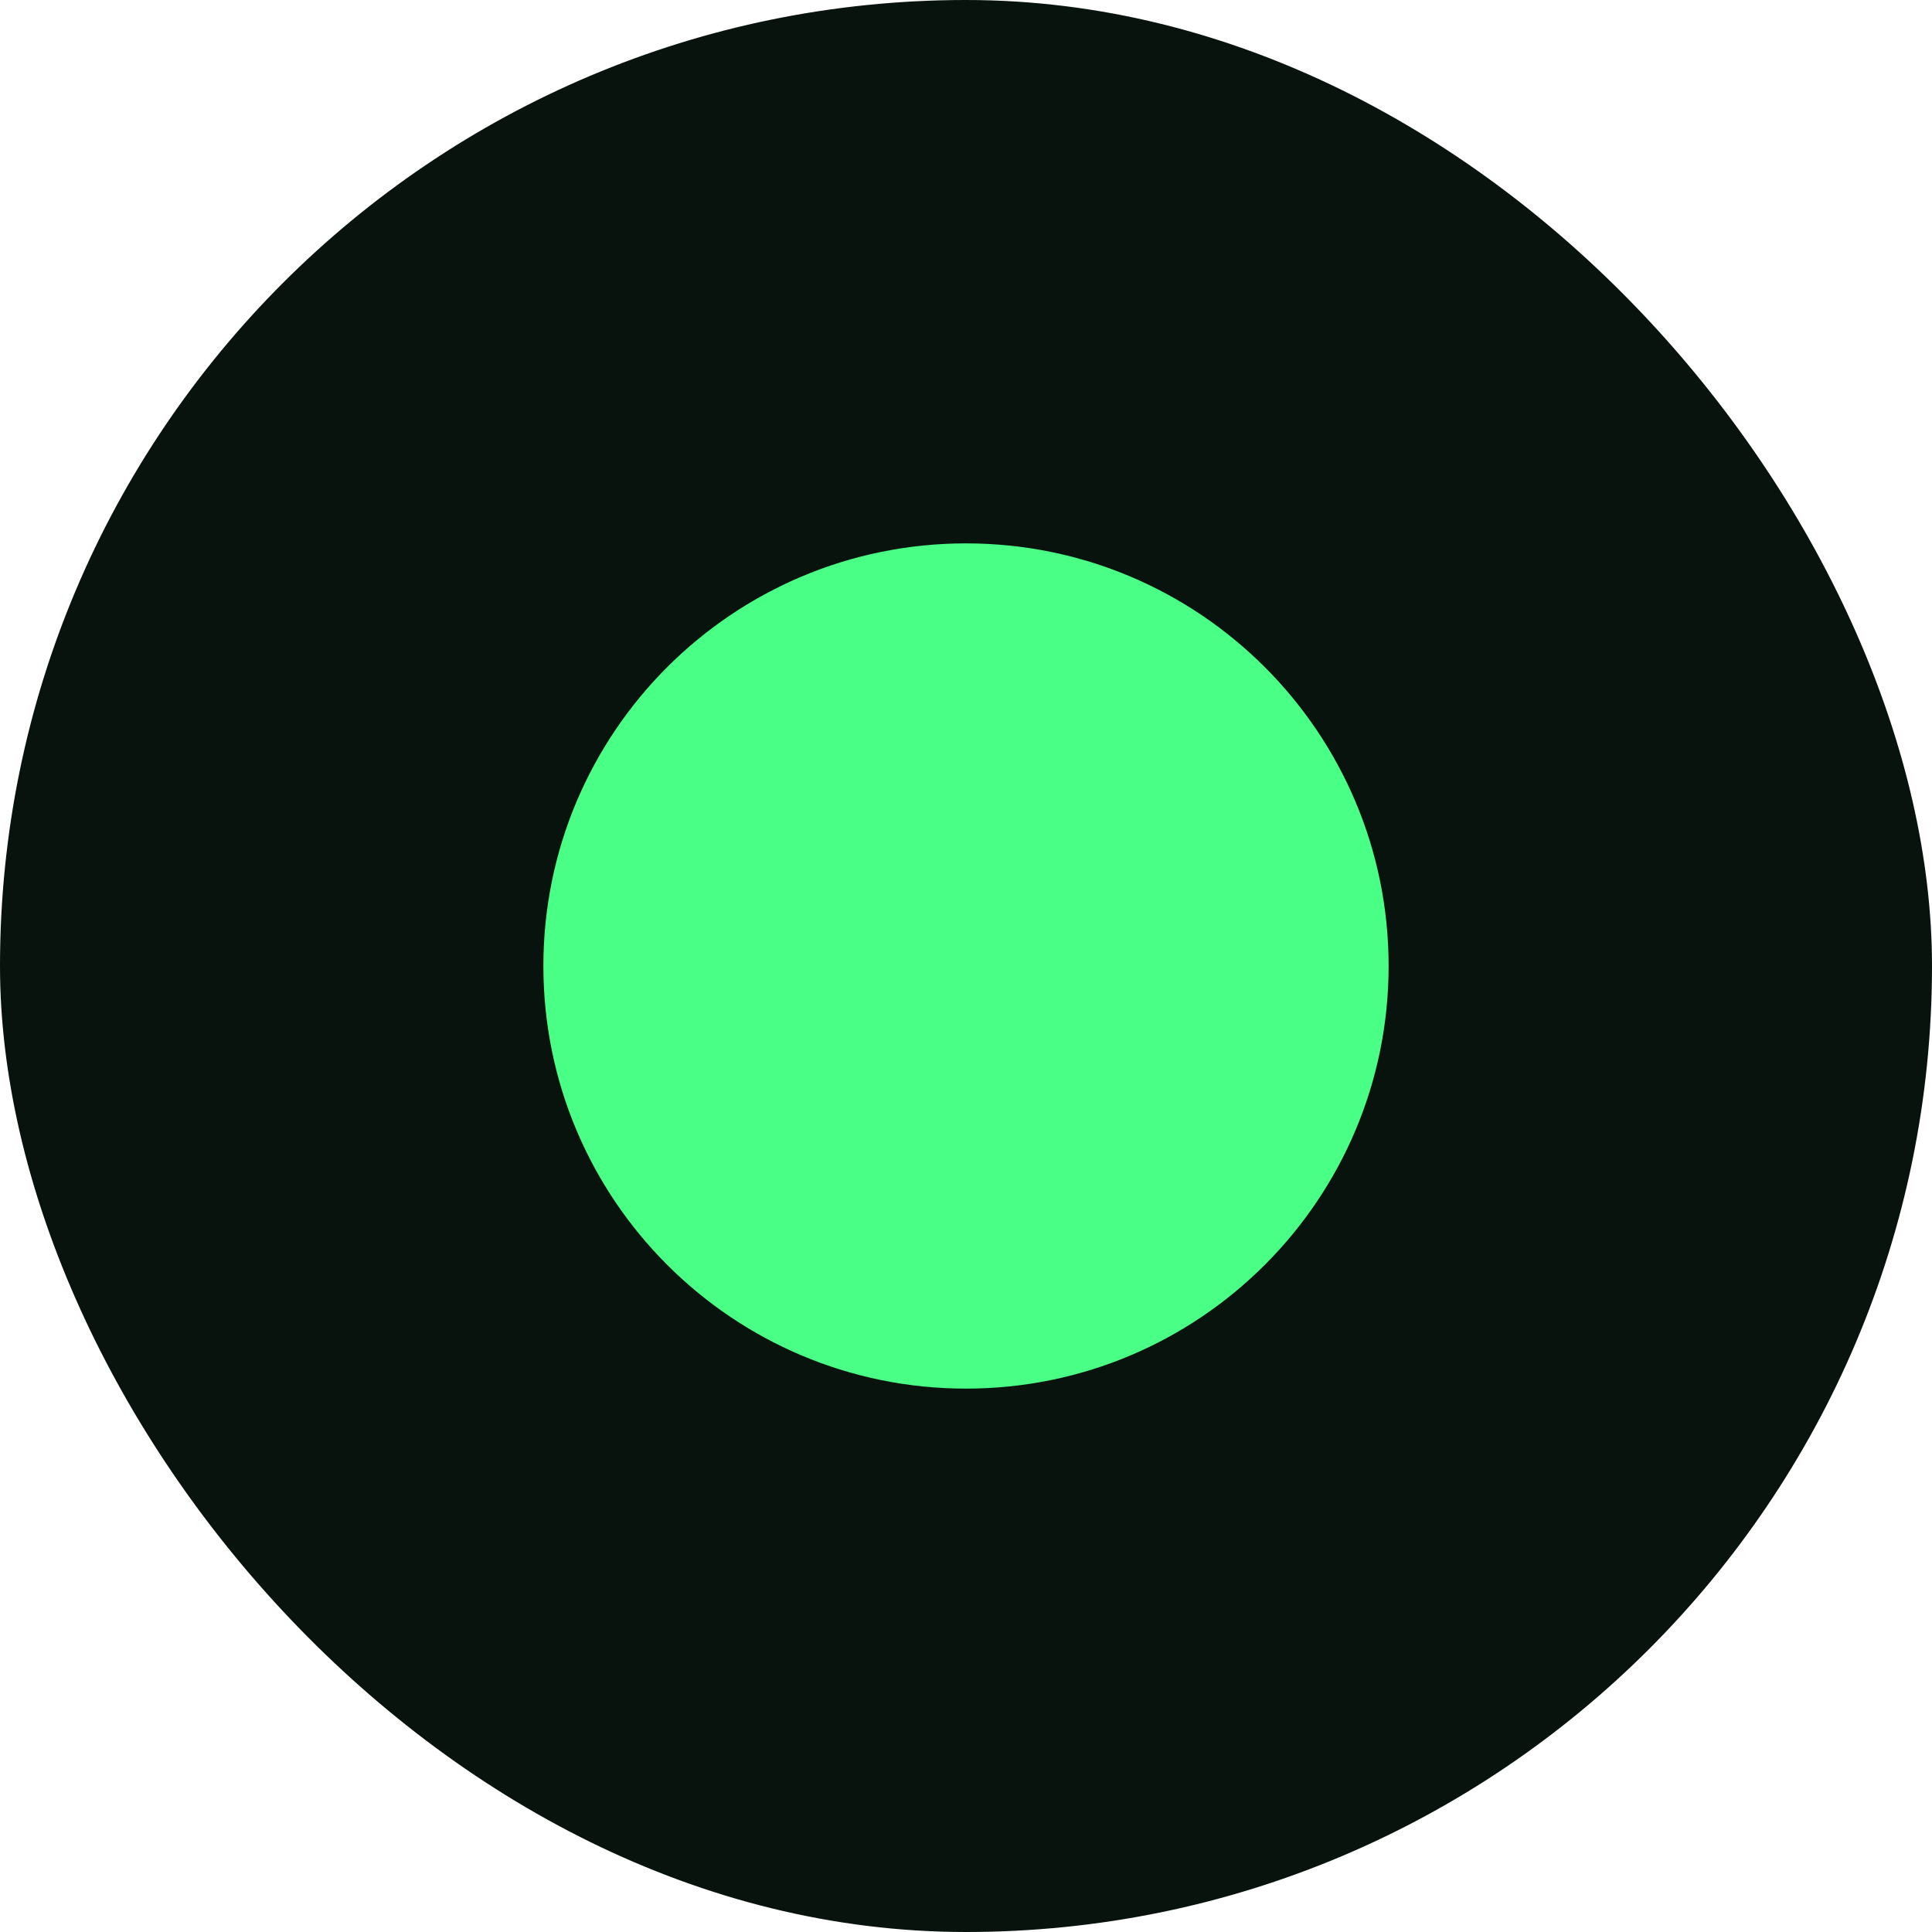 <svg width="64" height="64" viewBox="0 0 64 64" fill="none" xmlns="http://www.w3.org/2000/svg">
<rect width="64" height="64" rx="32" fill="#07130C"/>
<g clip-path="url(#clip0_18415_2303)">
<path fill-rule="evenodd" clip-rule="evenodd" d="M18 32C18 24.268 24.268 18 32 18C39.732 18 46 24.268 46 32C46 39.732 39.732 46 32 46C24.268 46 18 39.732 18 32Z" fill="#49FF86"/>
</g>
<defs>
<clipPath id="clip0_18415_2303">
<rect width="28" height="28" fill="white" transform="translate(18 18)"/>
</clipPath>
</defs>
</svg>

